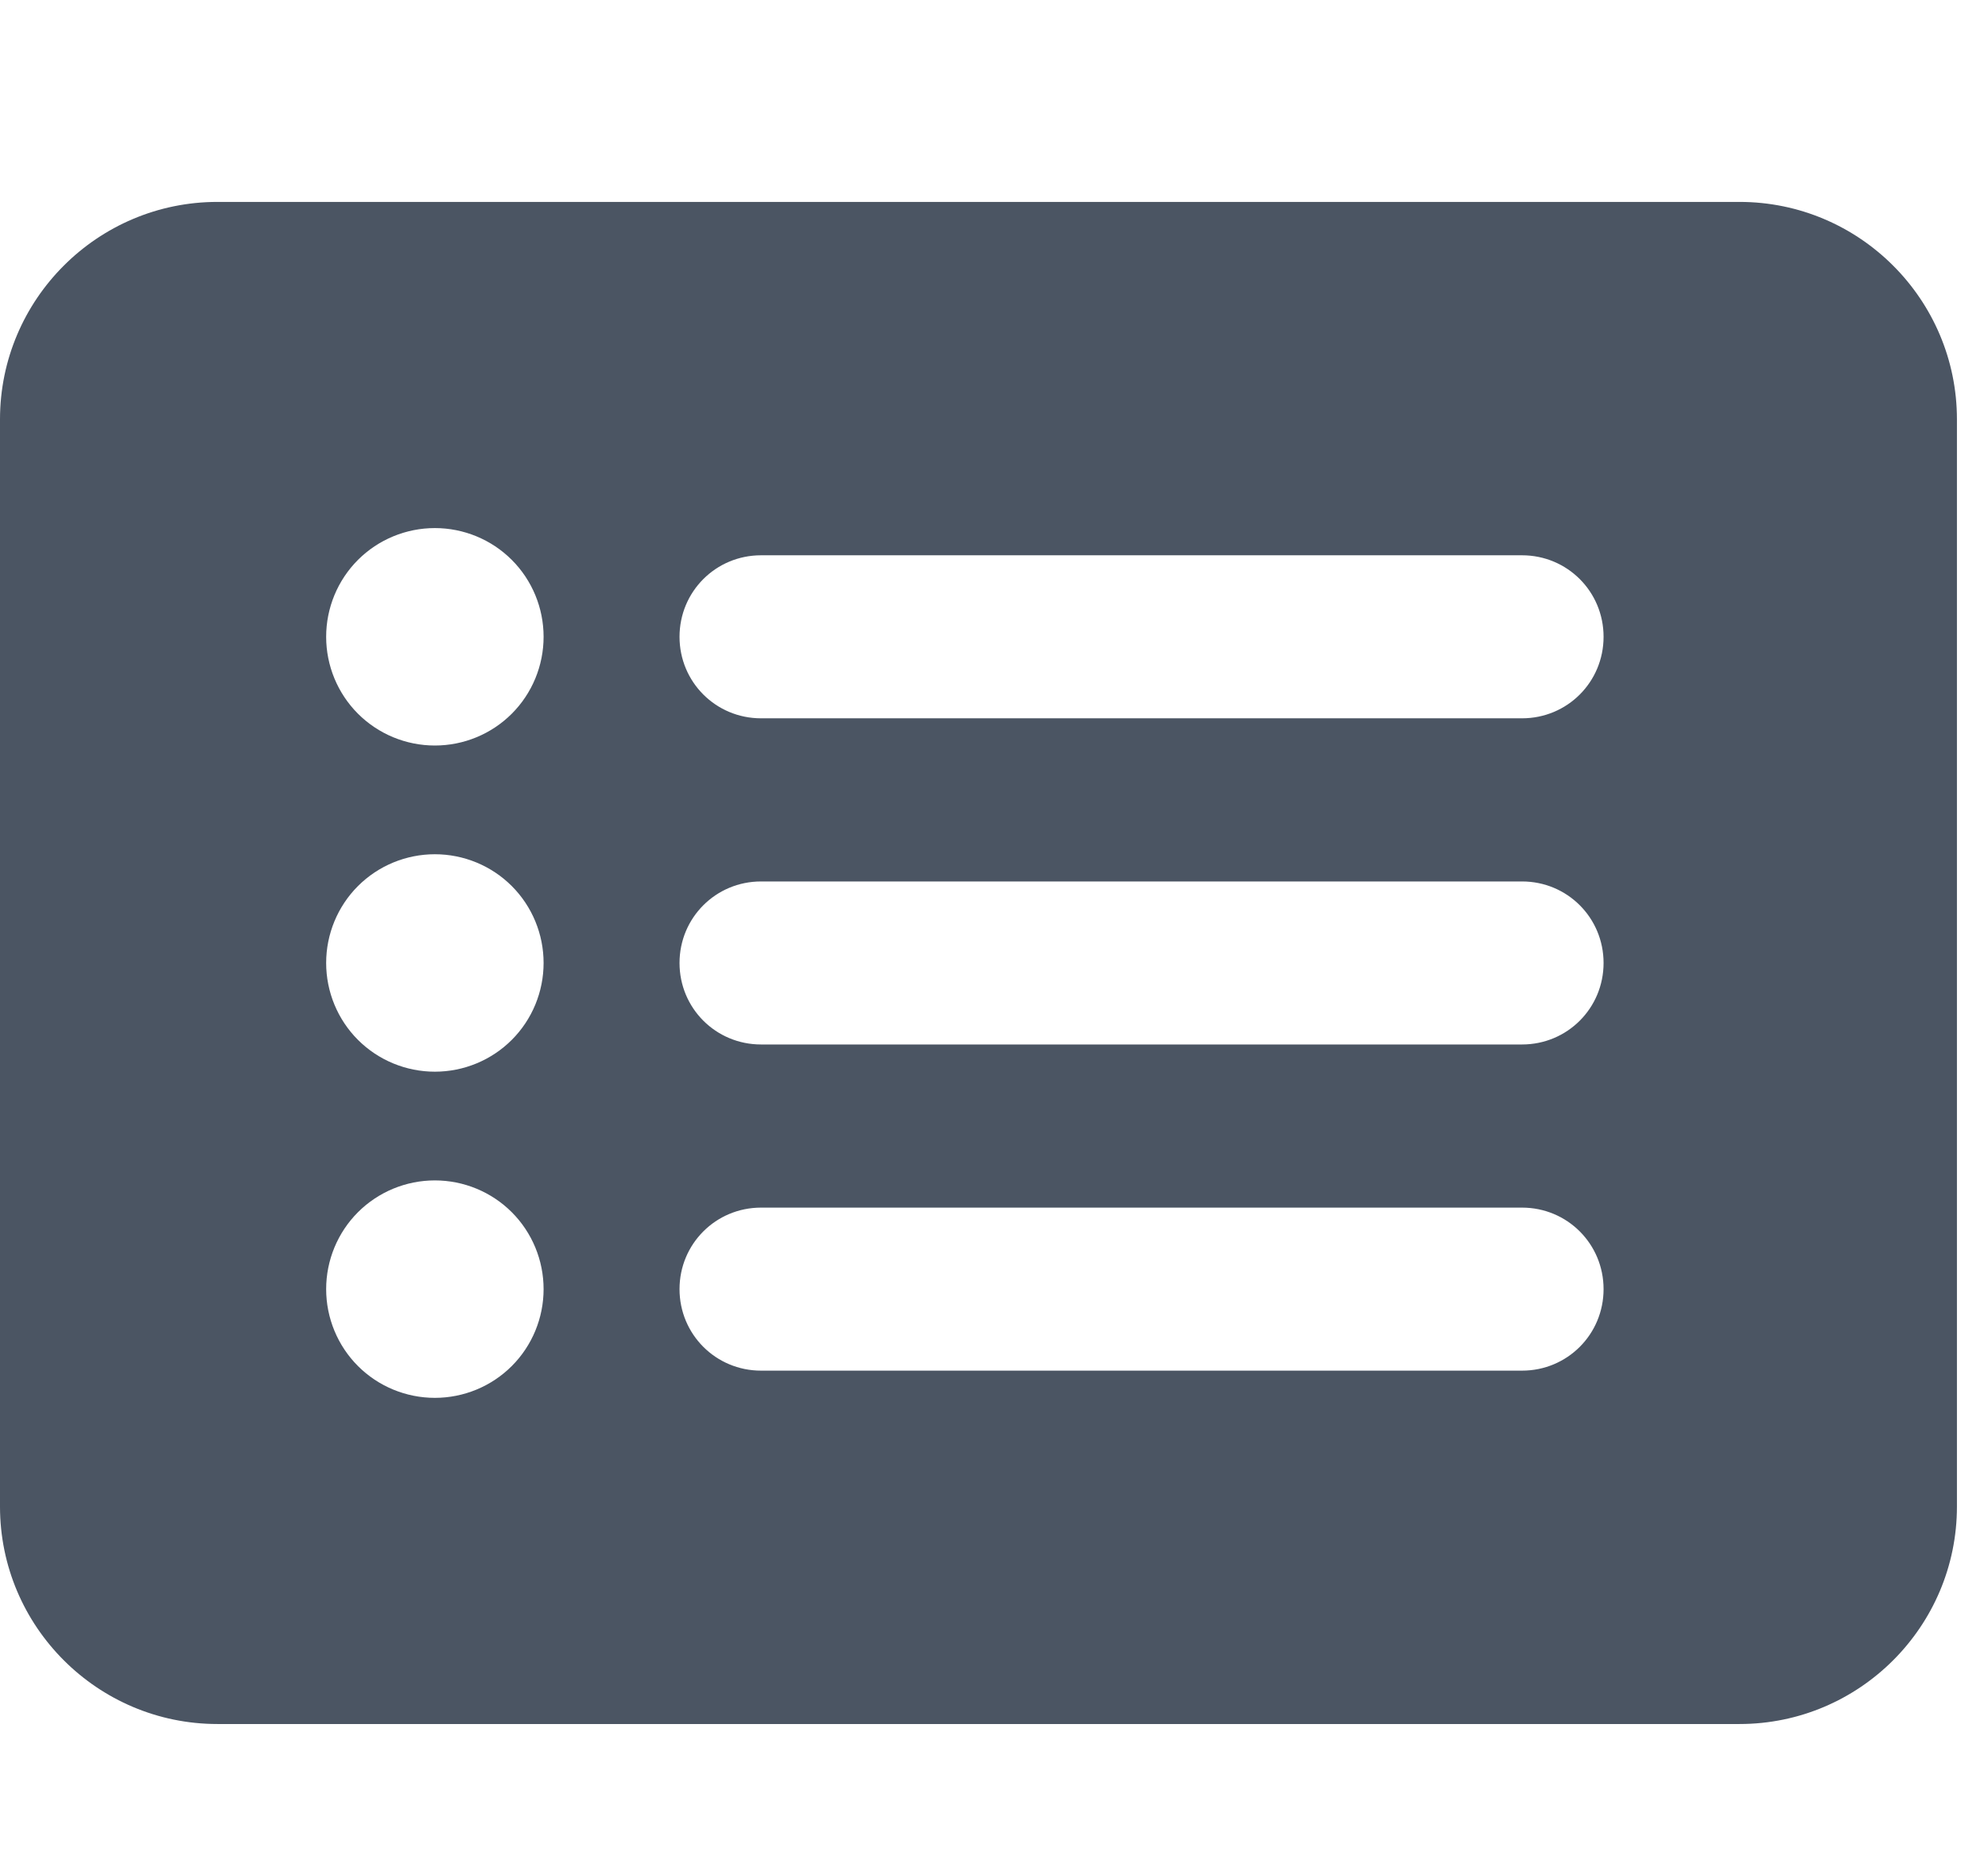 <svg width="16" height="15" viewBox="0 0 16 15" fill="none" xmlns="http://www.w3.org/2000/svg">
<g clip-path="url(#clip0_1_8886)">
<path d="M0 3.375C0 2.41 0.785 1.625 1.75 1.625H14C14.965 1.625 15.75 2.41 15.75 3.375V12.125C15.75 13.09 14.965 13.875 14 13.875H1.75C0.785 13.875 0 13.09 0 12.125V3.375ZM3.5 8.625C3.732 8.625 3.955 8.533 4.119 8.369C4.283 8.205 4.375 7.982 4.375 7.75C4.375 7.518 4.283 7.295 4.119 7.131C3.955 6.967 3.732 6.875 3.5 6.875C3.268 6.875 3.045 6.967 2.881 7.131C2.717 7.295 2.625 7.518 2.625 7.75C2.625 7.982 2.717 8.205 2.881 8.369C3.045 8.533 3.268 8.625 3.5 8.625ZM4.375 5.125C4.375 4.893 4.283 4.67 4.119 4.506C3.955 4.342 3.732 4.25 3.5 4.25C3.268 4.25 3.045 4.342 2.881 4.506C2.717 4.67 2.625 4.893 2.625 5.125C2.625 5.357 2.717 5.58 2.881 5.744C3.045 5.908 3.268 6 3.5 6C3.732 6 3.955 5.908 4.119 5.744C4.283 5.58 4.375 5.357 4.375 5.125ZM3.5 11.25C3.732 11.25 3.955 11.158 4.119 10.994C4.283 10.83 4.375 10.607 4.375 10.375C4.375 10.143 4.283 9.92 4.119 9.756C3.955 9.592 3.732 9.5 3.5 9.5C3.268 9.5 3.045 9.592 2.881 9.756C2.717 9.92 2.625 10.143 2.625 10.375C2.625 10.607 2.717 10.83 2.881 10.994C3.045 11.158 3.268 11.25 3.5 11.25ZM6.125 4.469C5.761 4.469 5.469 4.761 5.469 5.125C5.469 5.489 5.761 5.781 6.125 5.781H12.25C12.614 5.781 12.906 5.489 12.906 5.125C12.906 4.761 12.614 4.469 12.25 4.469H6.125ZM6.125 7.094C5.761 7.094 5.469 7.386 5.469 7.75C5.469 8.114 5.761 8.406 6.125 8.406H12.25C12.614 8.406 12.906 8.114 12.906 7.75C12.906 7.386 12.614 7.094 12.25 7.094H6.125ZM6.125 9.719C5.761 9.719 5.469 10.011 5.469 10.375C5.469 10.739 5.761 11.031 6.125 11.031H12.25C12.614 11.031 12.906 10.739 12.906 10.375C12.906 10.011 12.614 9.719 12.25 9.719H6.125Z" fill="#4B5563"/>
</g>
<defs>
<clipPath id="clip0_1_8886">
<path d="M0 0.75H15.75V14.75H0V0.75Z" fill="white"/>
</clipPath>
</defs>
</svg>